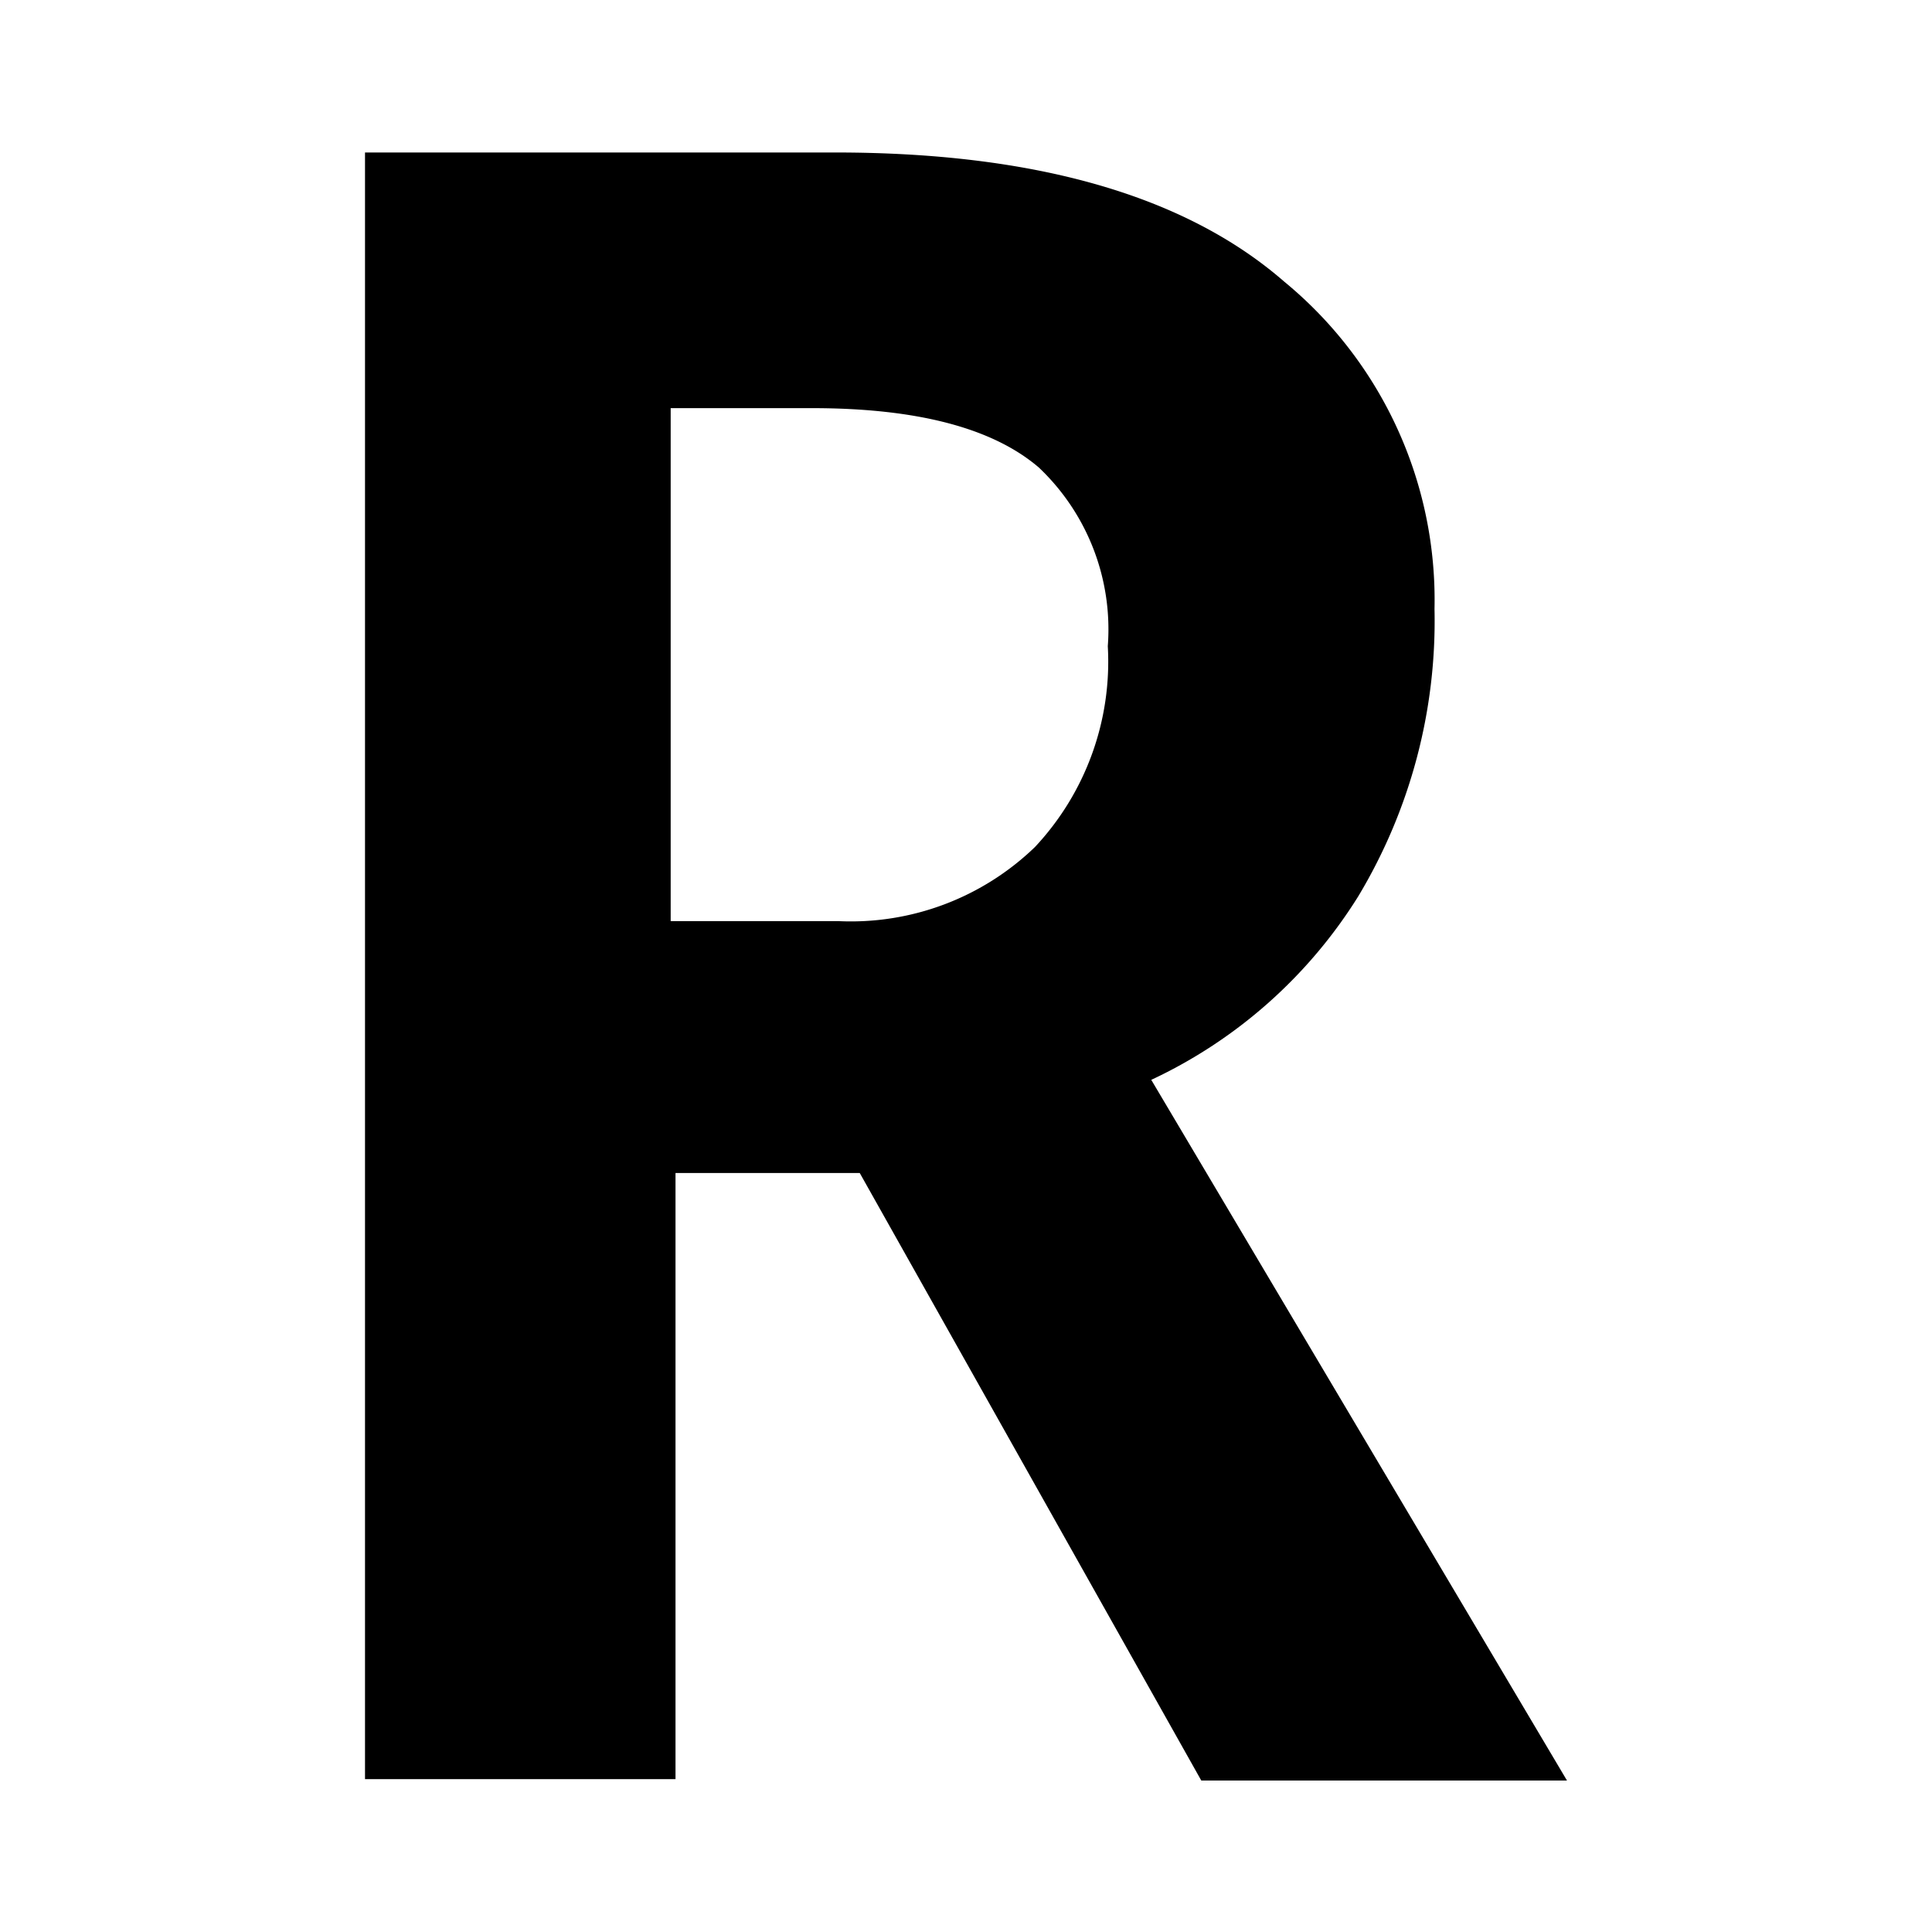 <svg xmlns="http://www.w3.org/2000/svg" viewBox="0 0 56 56" fill="currentColor"><g id="reproductiegetal"><path d="M33.37,31.3a14.12,14.12,0,0,0,6-5.32,15.5,15.5,0,0,0,2.21-8.33,11.94,11.94,0,0,0-4.36-9.49c-2.86-2.49-7.21-3.74-13-3.74H10.58V51.57h9V34h5.34l9.9,17.61h10.6ZM30,24.55a7.68,7.68,0,0,1-5.68,2.15H19.44V11.83h4.09q4.57,0,6.58,1.72a6.46,6.46,0,0,1,2,5.18A7.86,7.86,0,0,1,30,24.55Z"/></g></svg>
